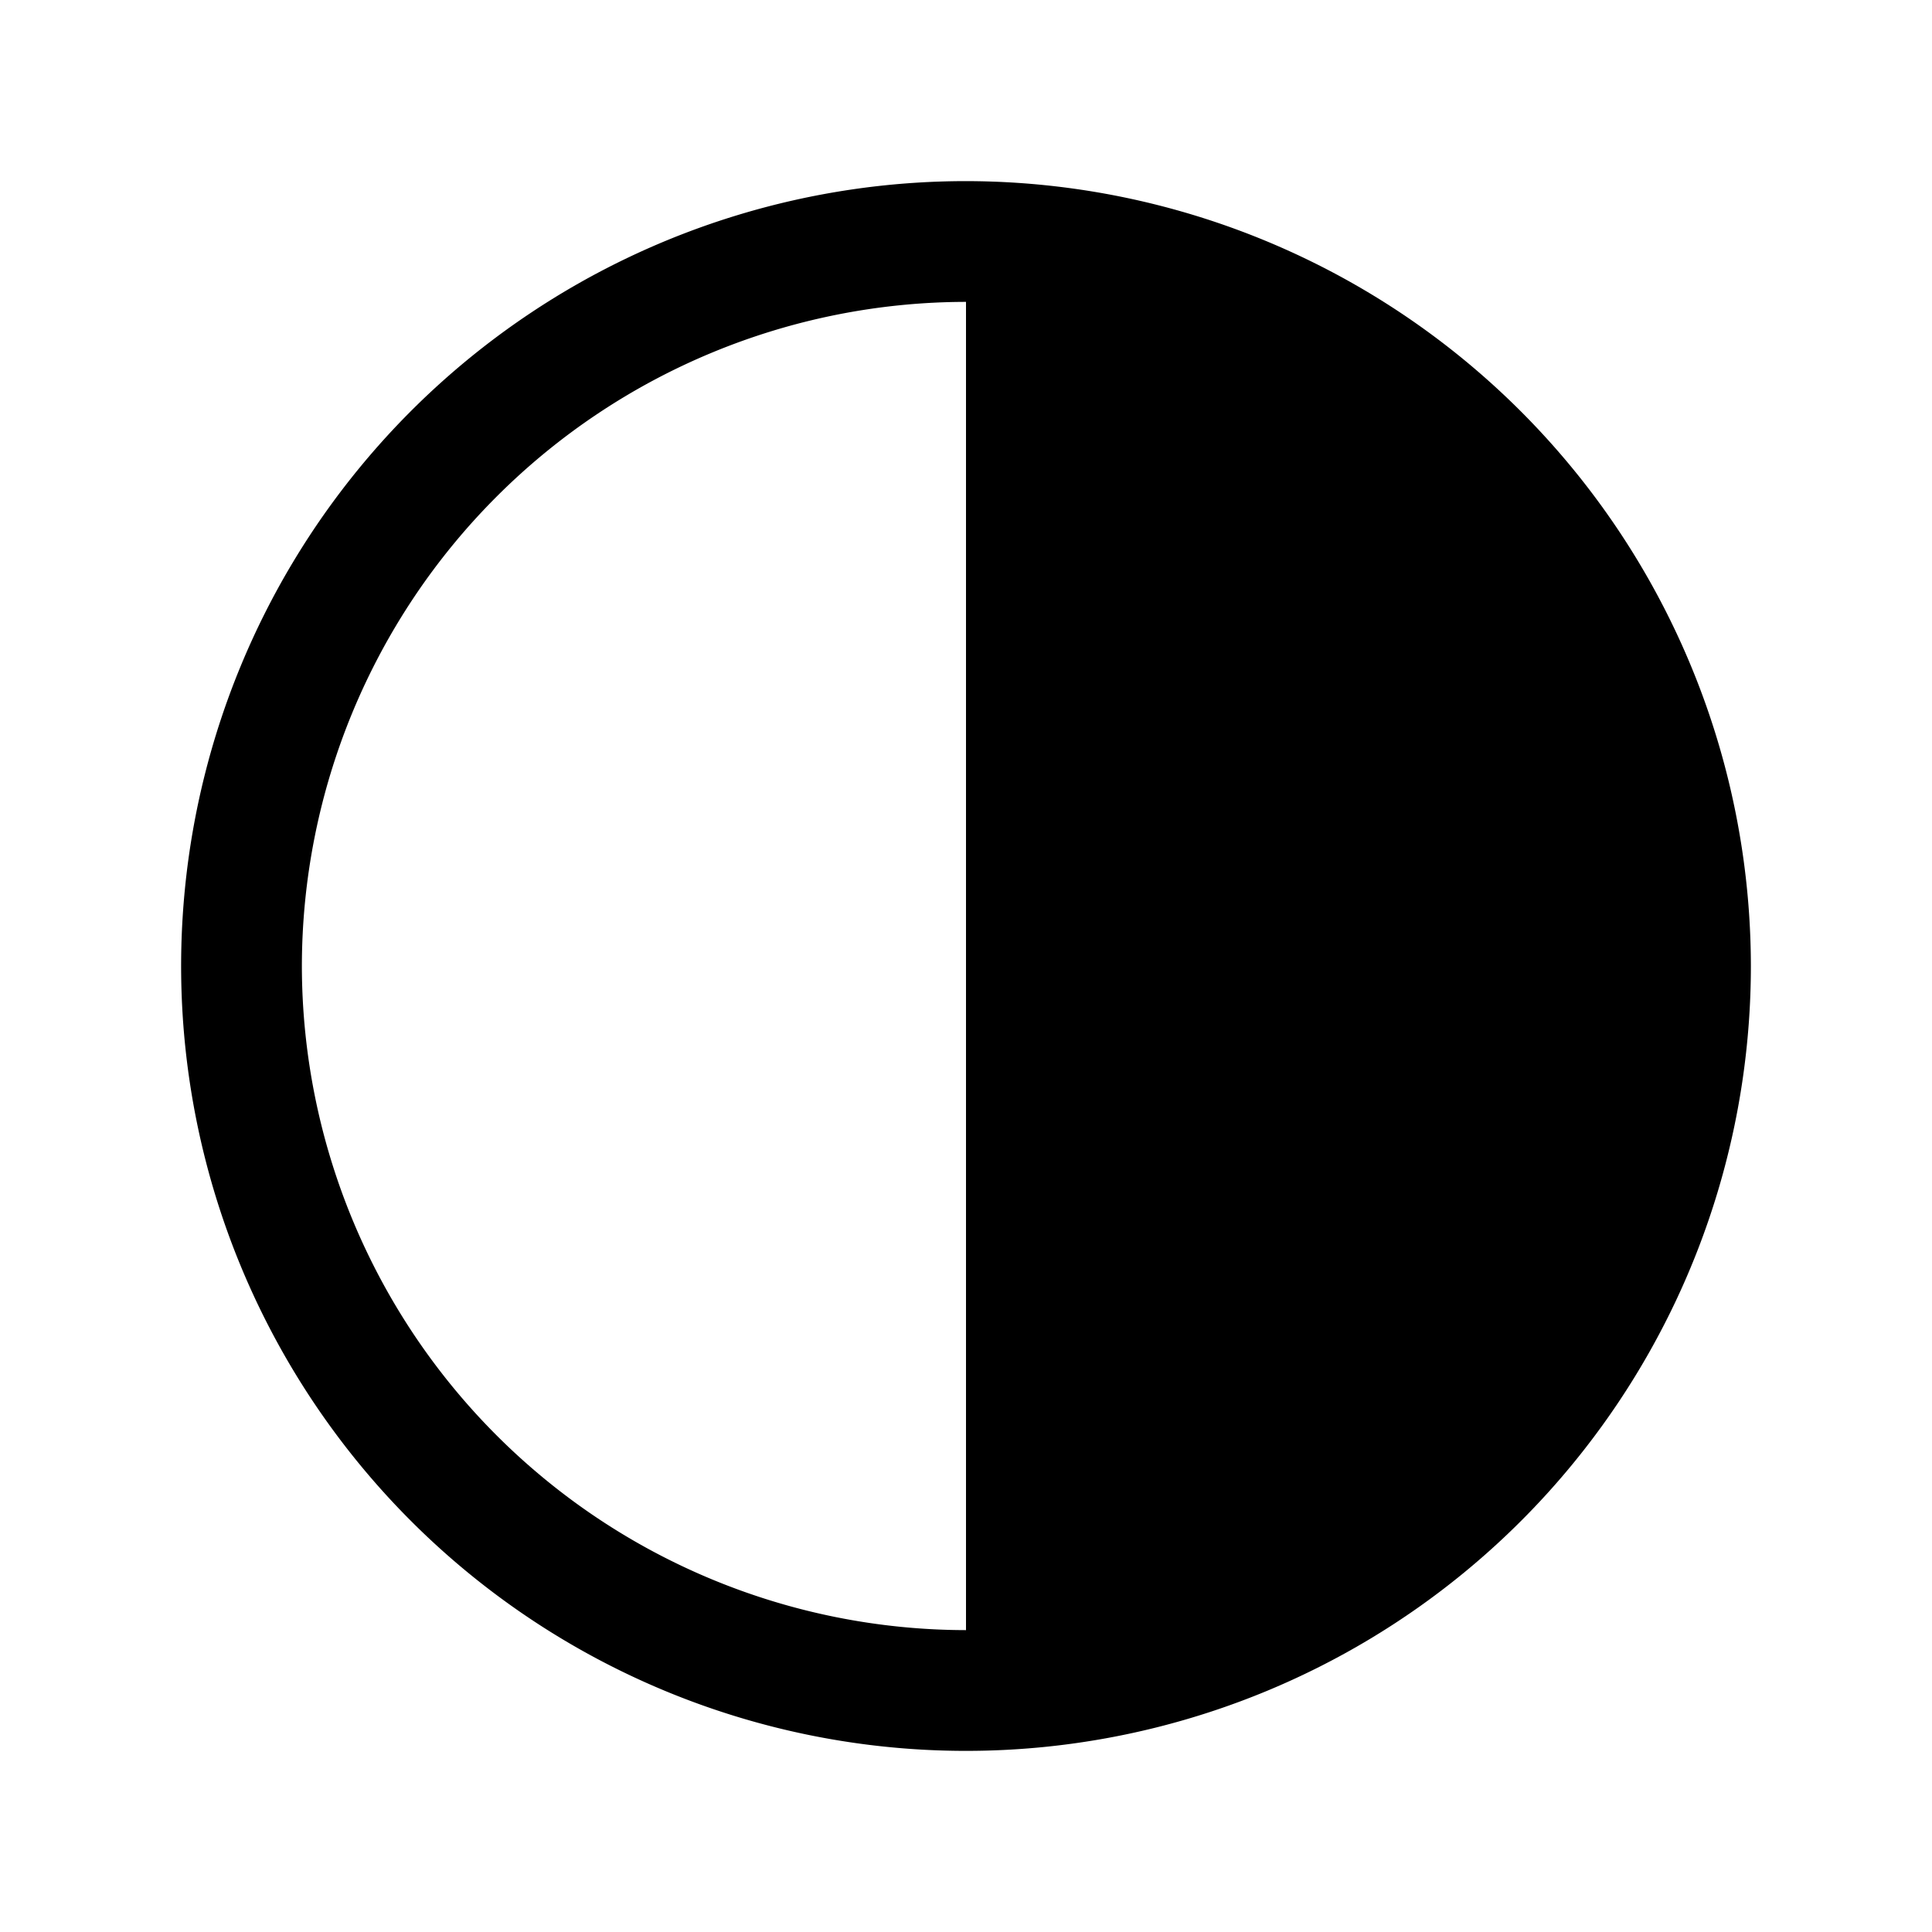 <svg xmlns="http://www.w3.org/2000/svg" viewBox="0 0 256 256" fill="currentColor" width="20" height="20"><path d="M128 24a104 104 0 10104 104A104.11 104.11 0 00128 24zM40 128a88.1 88.1 0 0188-88v176a88.1 88.1 0 01-88-88z"/></svg>